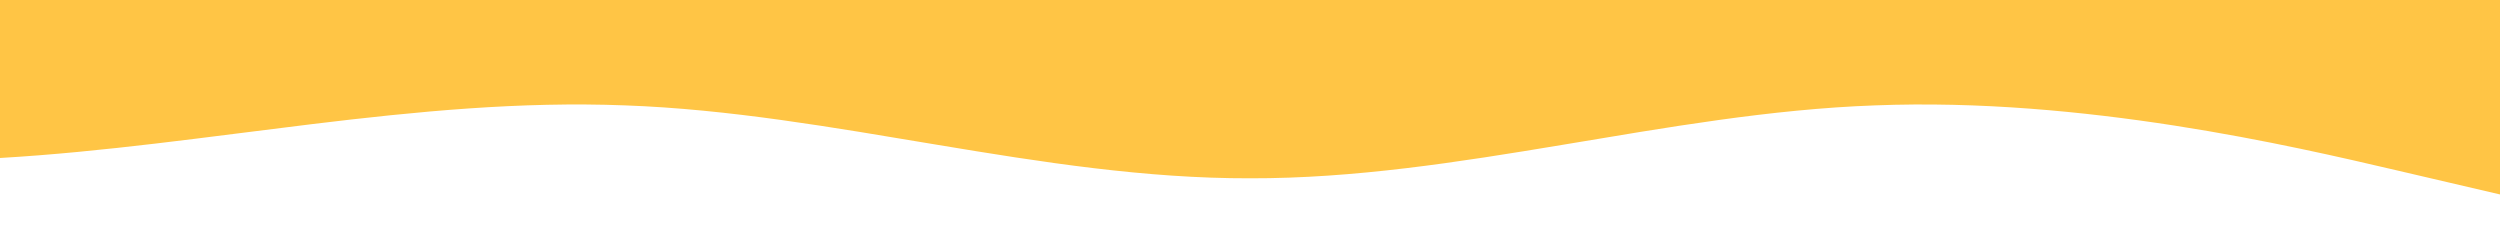 <svg width="1440" height="140" viewBox="0 0 1440 140" fill="none" xmlns="http://www.w3.org/2000/svg">
<g clip-path="url(#clip0_158_13)">
<path d="M1440 112L1380 98C1320 84 1200 56 1080 60.7C960 65 840 103 720 102.7C600 103 480 65 360 60.7C240 56 120 84 0 91C-120 98 -240 84 -360 67.7C-480 51 -600 33 -720 39.7C-840 47 -960 79 -1080 95.7C-1200 112 -1320 112 -1440 116.7C-1560 121 -1680 131 -1800 128.3C-1920 126 -2040 112 -2160 105C-2280 98 -2400 98 -2520 93.3C-2640 89 -2760 79 -2880 70C-3000 61 -3120 51 -3240 63C-3360 75 -3480 107 -3600 102.7C-3720 98 -3840 56 -3960 35C-4080 14 -4200 14 -4320 28C-4440 42 -4560 70 -4680 81.7C-4800 93 -4920 89 -5040 91C-5160 93 -5280 103 -5400 93.3C-5520 84 -5640 56 -5760 53.7C-5880 51 -6000 75 -6120 72.3C-6240 70 -6360 42 -6480 37.3C-6600 33 -6720 51 -6840 72.3C-6960 93 -7080 117 -7140 128.3L-7200 140V0H-7140C-7080 0 -6960 0 -6840 0C-6720 0 -6600 0 -6480 0C-6360 0 -6240 0 -6120 0C-6000 0 -5880 0 -5760 0C-5640 0 -5520 0 -5400 0C-5280 0 -5160 0 -5040 0C-4920 0 -4800 0 -4680 0C-4560 0 -4440 0 -4320 0C-4200 0 -4080 0 -3960 0C-3840 0 -3720 0 -3600 0C-3480 0 -3360 0 -3240 0C-3120 0 -3000 0 -2880 0C-2760 0 -2640 0 -2520 0C-2400 0 -2280 0 -2160 0C-2040 0 -1920 0 -1800 0C-1680 0 -1560 0 -1440 0C-1320 0 -1200 0 -1080 0C-960 0 -840 0 -720 0C-600 0 -480 0 -360 0C-240 0 -120 0 0 0C120 0 240 0 360 0C480 0 600 0 720 0C840 0 960 0 1080 0C1200 0 1320 0 1380 0H1440V112Z" fill="url(#paint0_linear_158_13)"/>
</g>
<defs>
<linearGradient id="paint0_linear_158_13" x1="1440" y1="0" x2="1440" y2="140" gradientUnits="userSpaceOnUse">
<stop stop-color="#FFC545"/>
<stop offset="1" stop-color="#FFC545"/>
</linearGradient>
<clipPath id="clip0_158_13">
<rect width="1440" height="140" fill="white" transform="matrix(-1 0 0 -1 1440 140)"/>
</clipPath>
</defs>
</svg>
